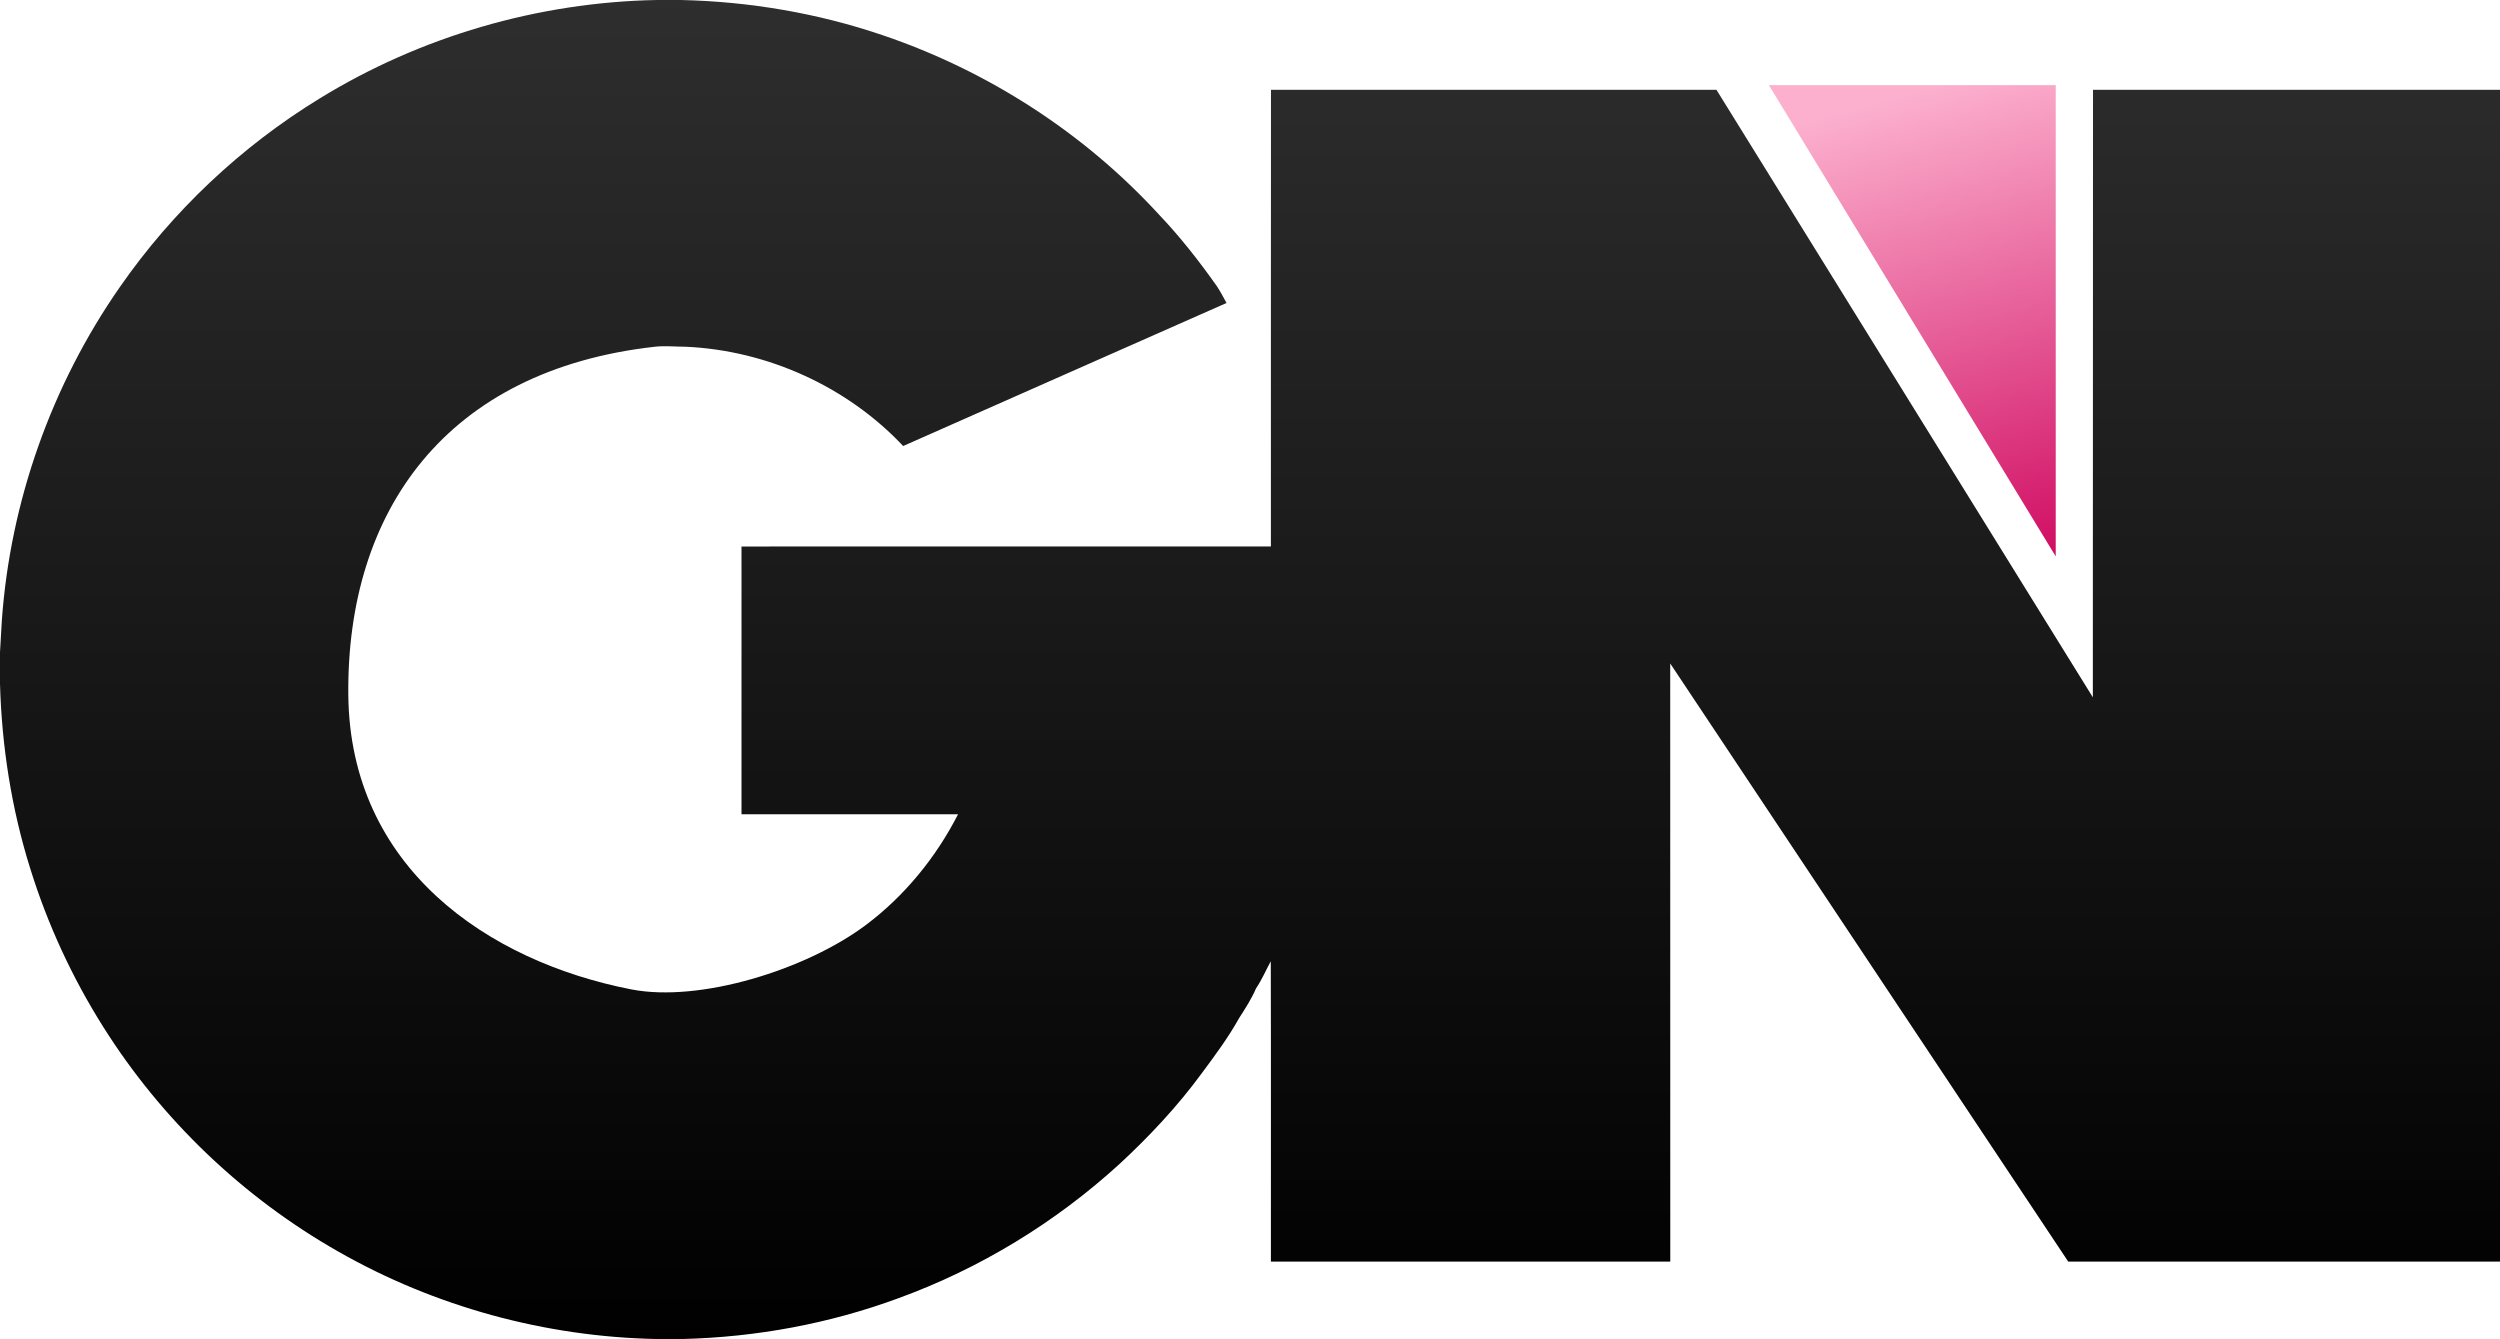 <?xml version="1.0" encoding="UTF-8" standalone="no"?>
<svg
   xmlns:dc="http://purl.org/dc/elements/1.1/"
   xmlns:cc="http://creativecommons.org/ns#"
   xmlns:rdf="http://www.w3.org/1999/02/22-rdf-syntax-ns#"
   xmlns:svg="http://www.w3.org/2000/svg"
   xmlns="http://www.w3.org/2000/svg"
   xmlns:xlink="http://www.w3.org/1999/xlink"
   xmlns:sodipodi="http://sodipodi.sourceforge.net/DTD/sodipodi-0.dtd"
   xmlns:inkscape="http://www.inkscape.org/namespaces/inkscape"
   width="1615pt"
   height="865pt"
   viewBox="0 0 1615 865"
   version="1.1"
   id="svg2"
   inkscape:version="0.91 r13725"
   sodipodi:docname="Gay Network - Dark.svg">
  <defs
     id="defs12">
    <linearGradient
       inkscape:collect="always"
       id="linearGradient4140">
      <stop
         style="stop-color:#000000;stop-opacity:1"
         offset="0"
         id="stop4142" />
      <stop
         style="stop-color:#2e2e2e;stop-opacity:1"
         offset="1"
         id="stop4145" />
    </linearGradient>
    <linearGradient
       inkscape:collect="always"
       id="linearGradient4142">
      <stop
         style="stop-color:#fcb0ce;stop-opacity:1"
         offset="0"
         id="stop4144" />
      <stop
         style="stop-color:#d10f64;stop-opacity:1"
         offset="1"
         id="stop4146" />
    </linearGradient>
    <linearGradient
       inkscape:collect="always"
       xlink:href="#linearGradient4142"
       id="linearGradient4148"
       x1="1248.101"
       y1="56.233"
       x2="1328"
       y2="354.421"
       gradientUnits="userSpaceOnUse" />
    <linearGradient
       inkscape:collect="always"
       xlink:href="#linearGradient4140"
       id="linearGradient4147"
       x1="818.456"
       y1="867.092"
       x2="818.456"
       y2="-3.586"
       gradientUnits="userSpaceOnUse" />
  </defs>
  <sodipodi:namedview
     pagecolor="#ffffff"
     bordercolor="#666666"
     borderopacity="1"
     objecttolerance="10"
     gridtolerance="10"
     guidetolerance="10"
     inkscape:pageopacity="0"
     inkscape:pageshadow="2"
     inkscape:window-width="1920"
     inkscape:window-height="1017"
     id="namedview10"
     showgrid="false"
     inkscape:zoom="0.28532508"
     inkscape:cx="248.51937"
     inkscape:cy="537.53015"
     inkscape:window-x="-8"
     inkscape:window-y="-8"
     inkscape:window-maximized="1"
     inkscape:current-layer="svg2" />
  <g
     id="#000000ff"
     style="fill:url(#linearGradient4147);fill-opacity:1">
    <path
       d="m 424.26,0 15.5,0 c 44.31,0.97 88.51,8.48 130.5,22.76 67.78,23 129.85,62.92 178.27,115.68 13.77,14.44 26.09,30.2 37.59,46.47 2.458,3.771 3.966,6.655 6.21,10.82 -69.66,30.74 -139.25,61.63 -208.89,92.4 C 547.27,249.7 495.75,226.39 443.08,224 c -6.72,-0.01 -13.482,-0.749 -20.15,0 -134.552,15.123 -199.134,105.876 -197.92,225.03 1.133,111.212 89.793,171.967 182.83,190.12 44.267,8.637 113.034,-12.702 151.61,-41.68 25.004,-18.783 45.24,-43.65 59.46,-71.47 l -139.9,0 0,-172.96 C 592.67,352.95 707.33,353.03 821,353 c 0.04,-98.34 -0.07,-196.67 0.05,-295 l 287.78,0.01 243.14,392.45 0.11,-392.44 L 1615,58 l 0,757 -278.91,0 -257.13,-386.4 0.04,386.4 -258,0 c -0.06,-64.68 0.11,-129.35 -0.08,-194.03 -3.17,5.84 -5.78,11.99 -9.51,17.51 -2.91,6.72 -6.89,12.94 -10.86,19.08 -7.02,12.63 -15.66,24.26 -24.26,35.83 -15.66,21.34 -33.83,40.74 -53.25,58.69 -41.29,37.68 -89.92,67.34 -142.46,86.49 -44.72,16.55 -92.23,25.27 -139.88,26.43 l -16.47,0 C 352.4,863.62 280.98,844.16 218.57,808.53 157.03,773.6 104.36,723.25 66.69,663.35 46.61,631.52 30.72,597.06 19.55,561.13 7.44,522.5 1.13,482.18 0,441.74 l 0,-20.4 C 0.36,414.52 0.8,407.72 1.18,400.91 6.65,323.99 33.33,248.74 77.4,185.47 111.38,136.5 155.65,94.72 206.49,63.61 271.7,23.51 347.73,1.43 424.26,0 Z"
       id="path5"
       inkscape:connector-curvature="0"
       style="opacity:1;fill:url(#linearGradient4147);fill-opacity:1"
       sodipodi:nodetypes="ccccccccssssccccccccccccccccccccccccccccccc" />
  </g>
  <g
     id="#d85993ff"
     style="fill-opacity:1;fill:url(#linearGradient4148)">
    <path
       d="m 1142.7,55 185.3,0 0,304.44 z"
       id="path8"
       inkscape:connector-curvature="0"
       style="opacity:1;fill:url(#linearGradient4148);fill-opacity:1"
       sodipodi:nodetypes="cccc" />
  </g>
</svg>
